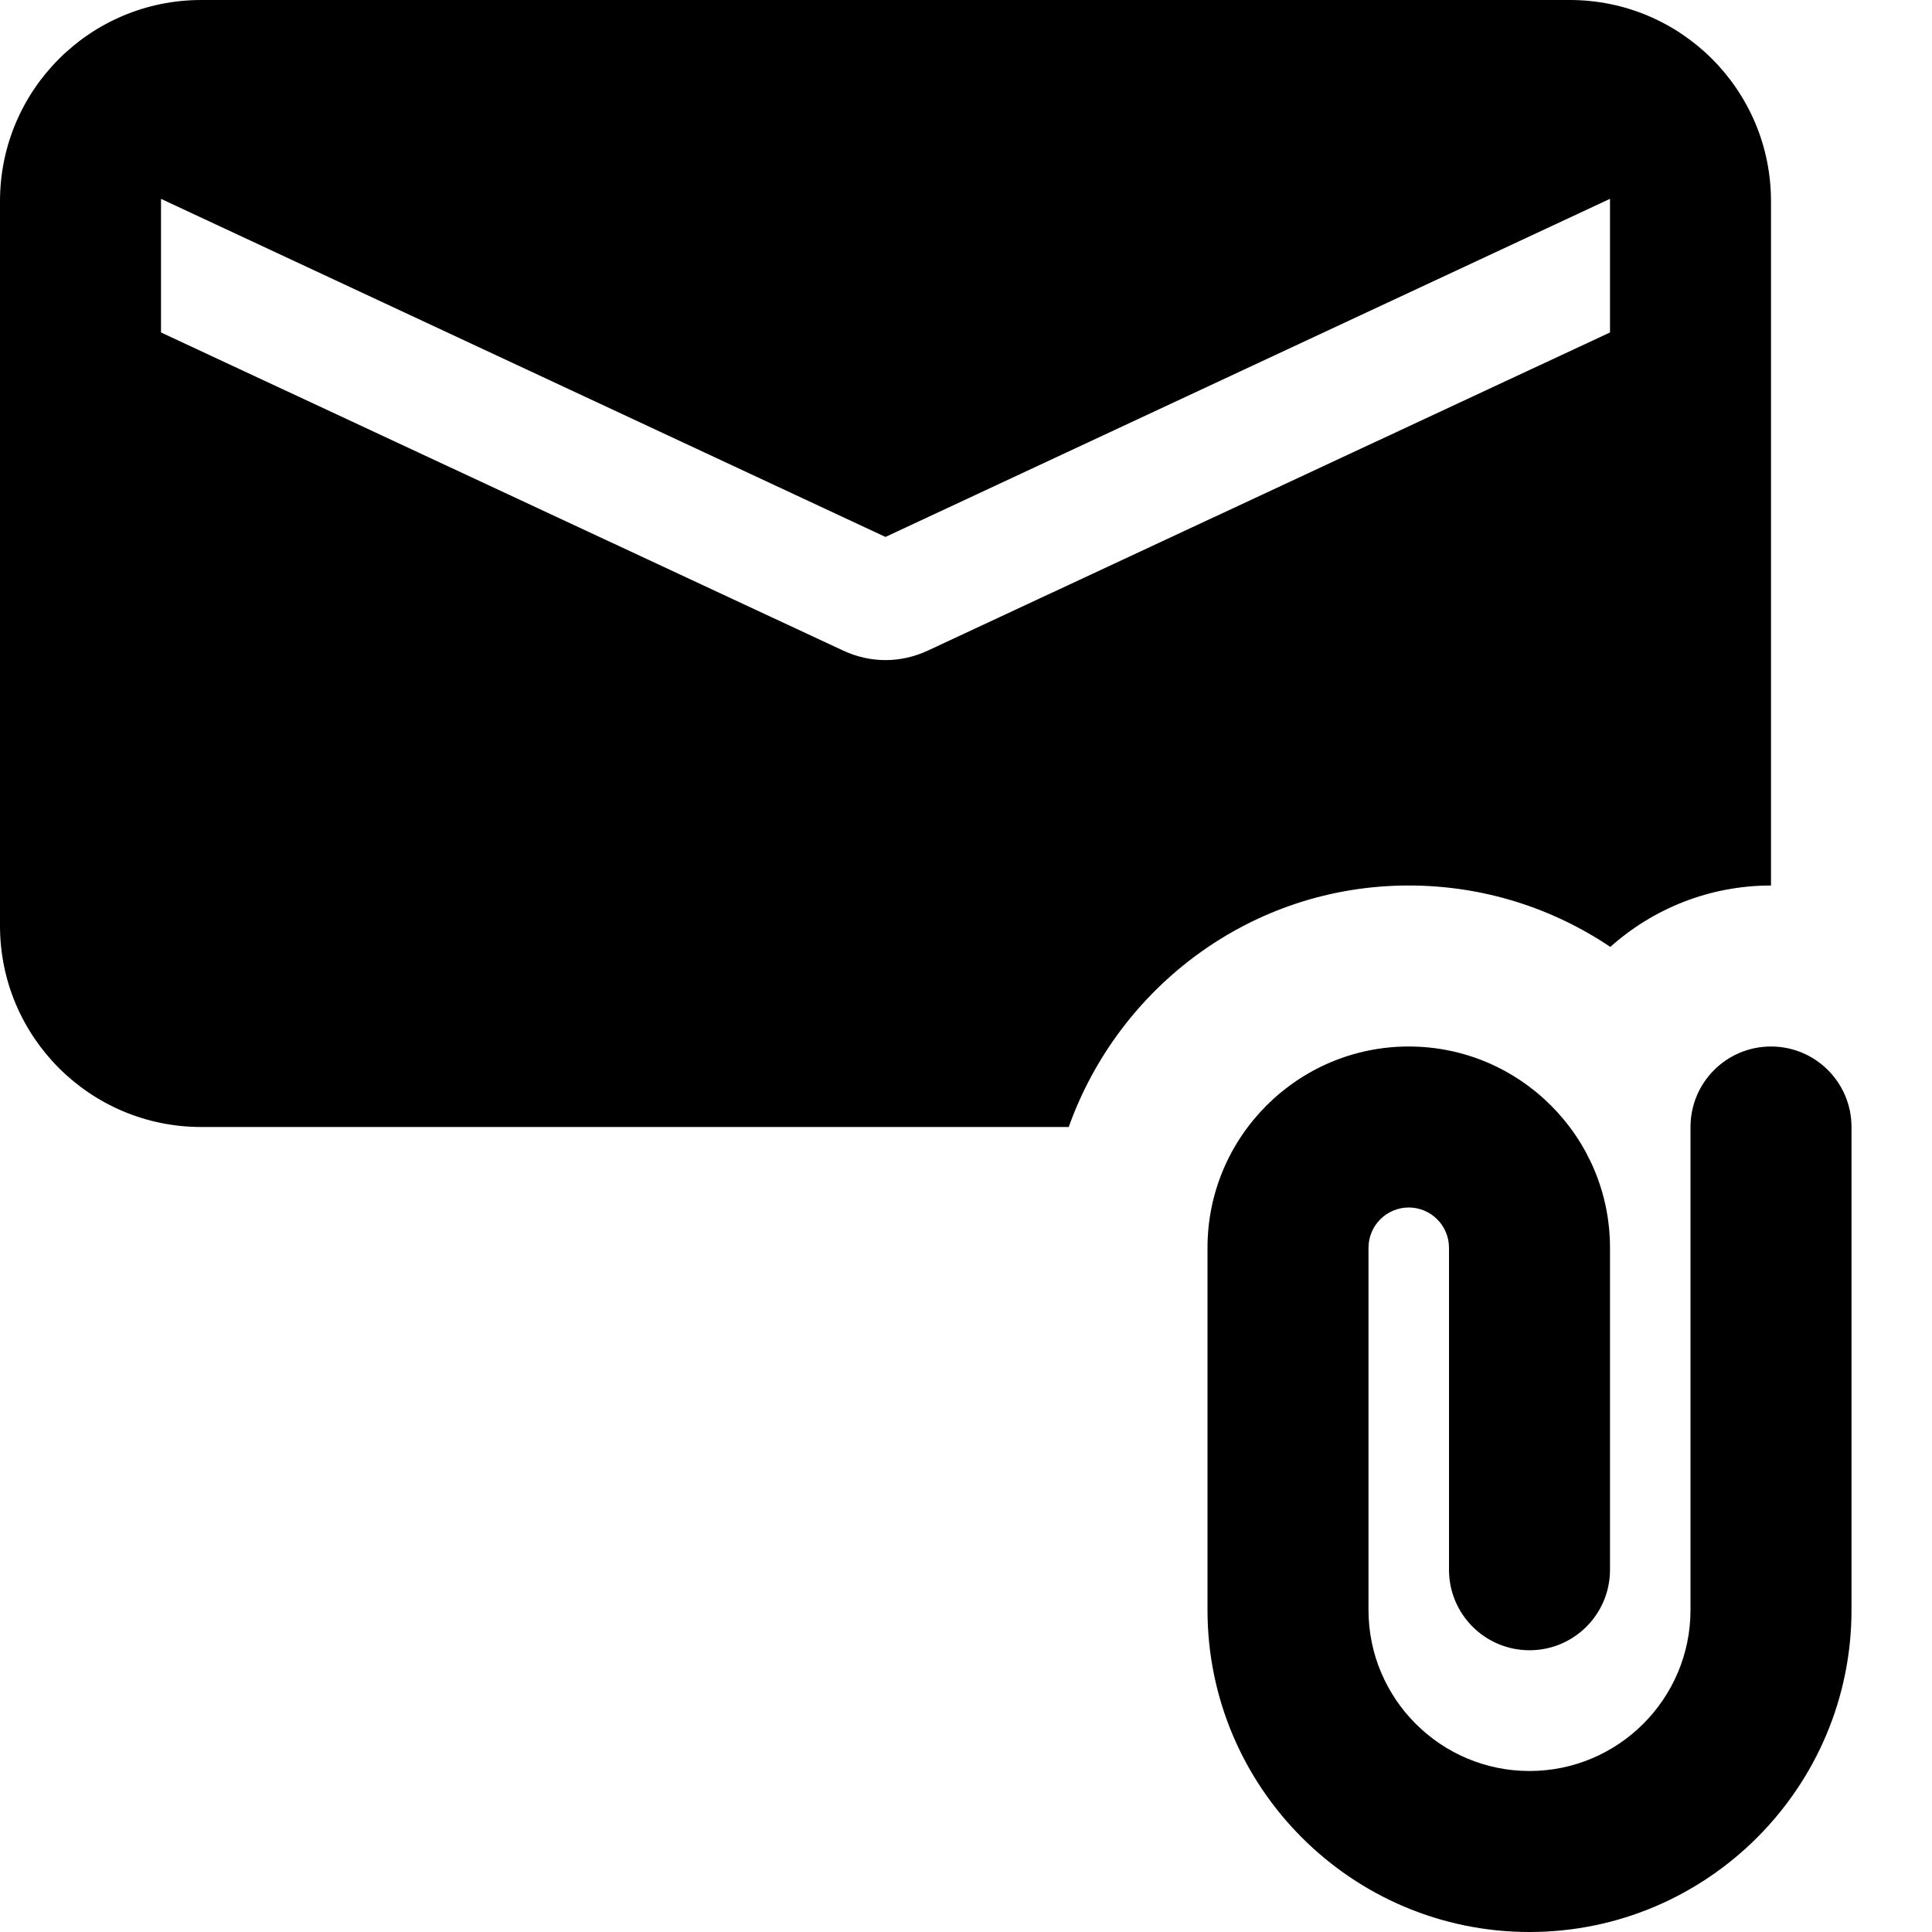 <svg enable-background="new 0 0 24 24" height="512" viewBox="0 0 24 24" width="512" xmlns="http://www.w3.org/2000/svg"><path d="m17.5 11c.926 0 1.787.281 2.504.763.53-.474 1.23-.763 1.996-.763v-8.5c0-1.381-1.119-2.5-2.5-2.5h-17c-1.381 0-2.5 1.119-2.5 2.5v9c0 1.381 1.119 2.5 2.5 2.5h10.776c.622-1.742 2.271-3 4.224-3zm-7.03-2.92-8.47-3.95v-1.66l9 4.2 9-4.2v1.66l-8.47 3.95c-.17.08-.35.12-.53.12s-.36-.04-.53-.12z"/><path d="m19 24c-2.206 0-4-1.794-4-4v-4.5c0-1.378 1.121-2.5 2.5-2.5s2.5 1.122 2.5 2.5v4c0 .552-.447 1-1 1s-1-.448-1-1v-4c0-.276-.225-.5-.5-.5s-.5.224-.5.5v4.5c0 1.103.897 2 2 2s2-.897 2-2v-6c0-.552.447-1 1-1s1 .448 1 1v6c0 2.206-1.794 4-4 4z"/></svg>